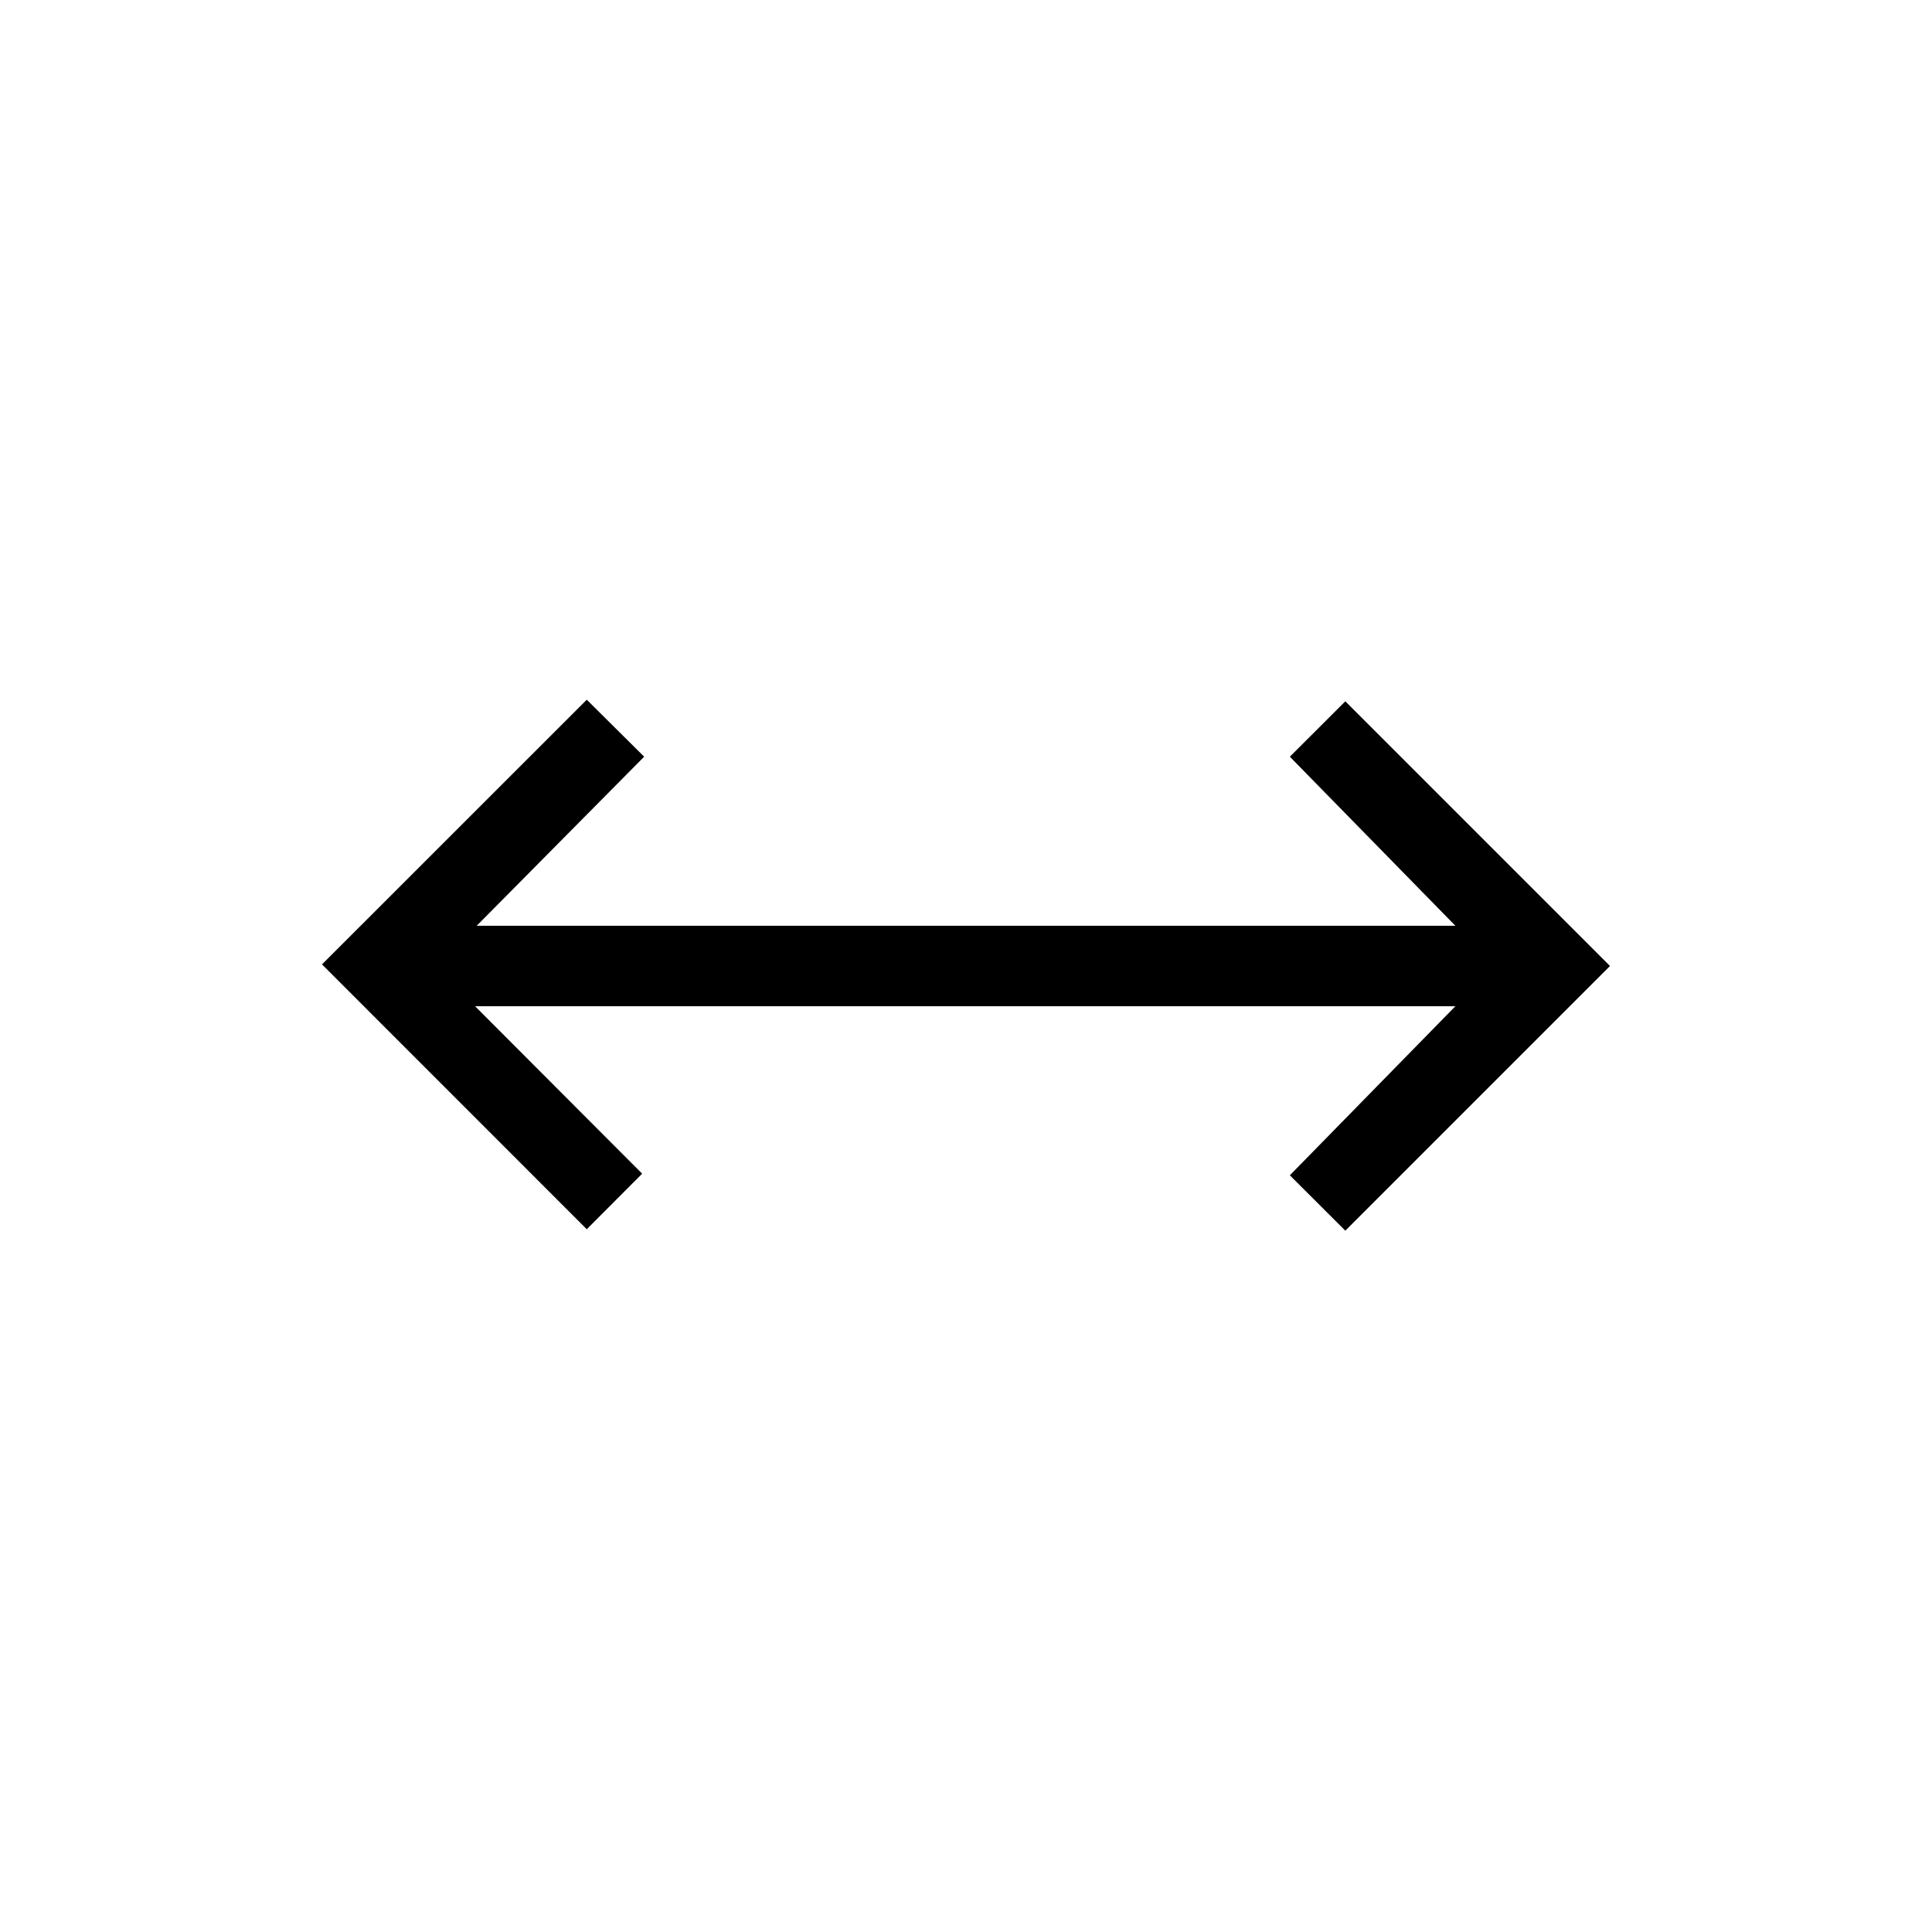 <svg xmlns="http://www.w3.org/2000/svg" width="1em" height="1em" viewBox="0 0 24 24"><path fill="currentColor" d="M7.289 15.27L4 11.98l3.289-3.288l.713.708l-2.08 2.1h12.157l-2.056-2.1l.689-.688L20 12l-3.288 3.288l-.689-.688l2.056-2.1H5.902l2.075 2.08z"/></svg>